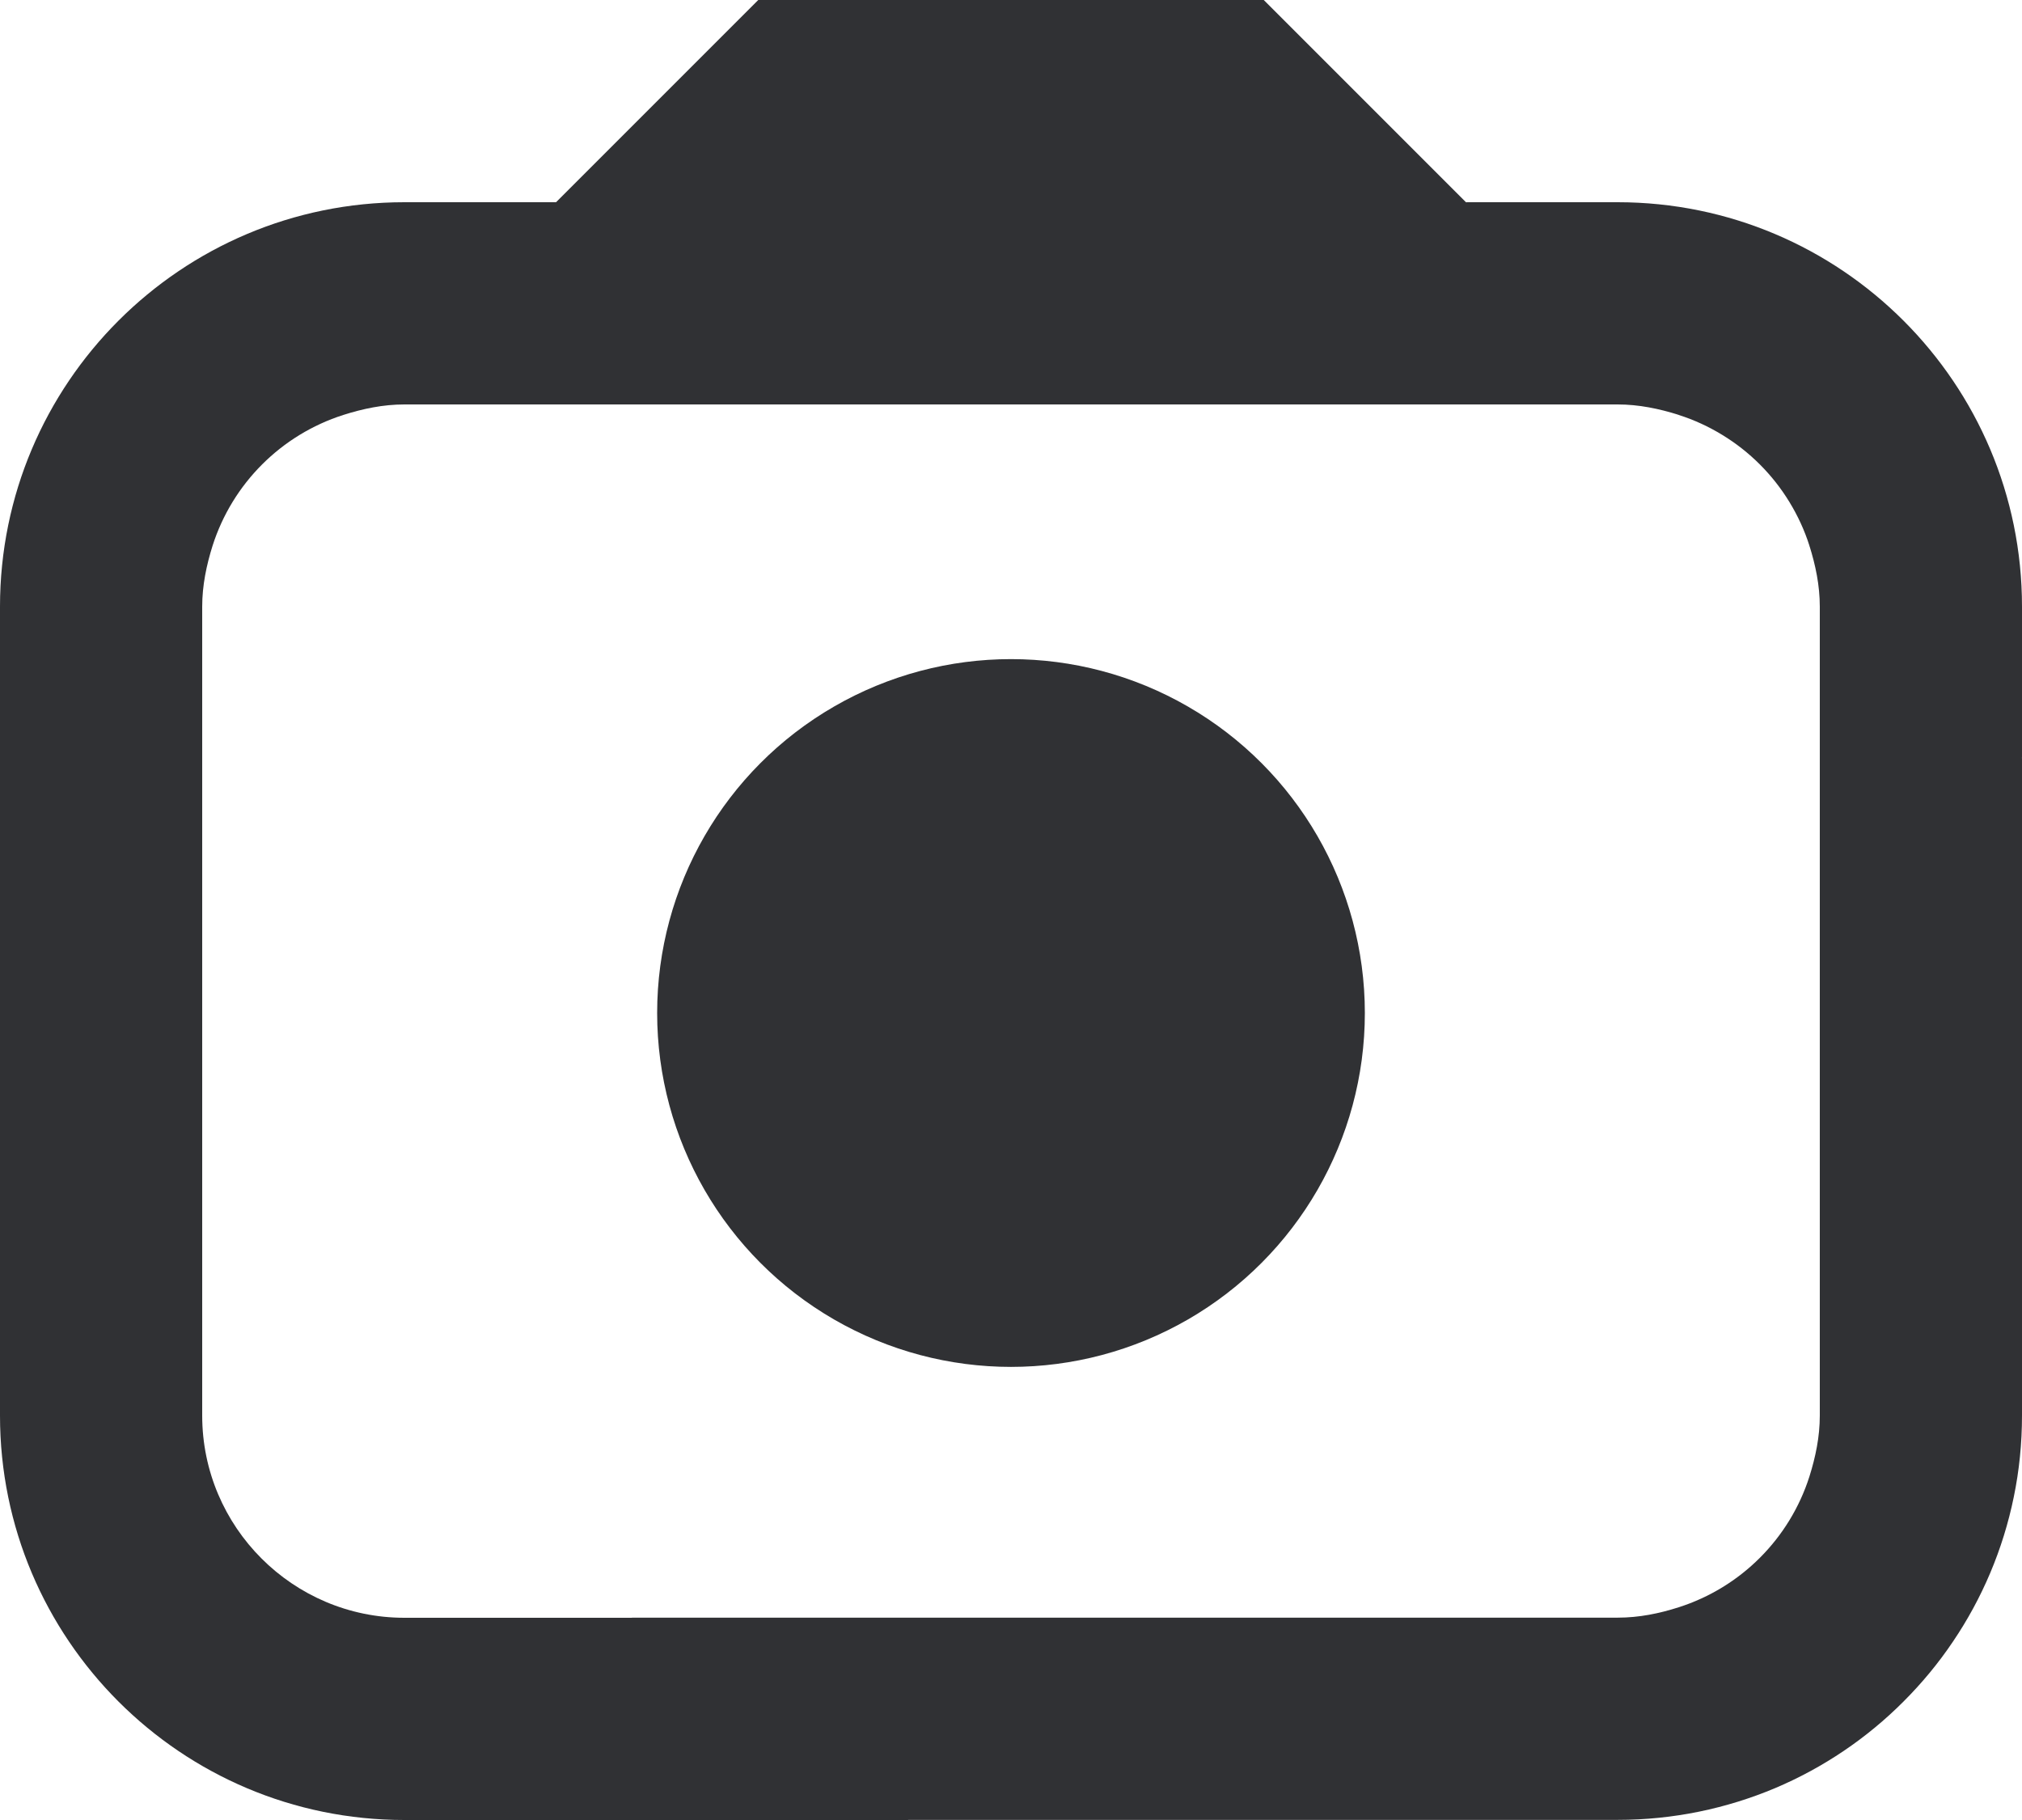 <?xml version="1.0" encoding="UTF-8" standalone="no"?>
<svg
   version="1.1"
   width="640"
   height="576"
   xml:space="preserve"
   viewBox="0 0 160 144"
   id="svg348"
   xmlns="http://www.w3.org/2000/svg"
   xmlns:svg="http://www.w3.org/2000/svg"><defs
     id="defs12" /><circle
     id="Dot"
     fill="#303134"
     cx="80"
     cy="80.15"
     r="28" /><path
     id="Red"
     fill="#303134"
     d="M 144,48 V 88.15 112 c 0,1.69 -0.34,3.29 -0.82,4.82 v 0 0 c -1.57,4.92 -5.43,8.78 -10.35,10.35 v 0 0 c -1.53,0.49 -3.13,0.82 -4.82,0.82 H 50 l 16,16 h 50 12 c 4.42,0 8.63,-0.9 12.46,-2.51 3.83,-1.62 7.28,-3.96 10.17,-6.86 1.45,-1.45 2.76,-3.03 3.91,-4.74 2.3,-3.4 3.96,-7.28 4.81,-11.44 0.43,-2.08 0.65,-4.24 0.65,-6.45 V 99.99 72.15 60 l -6,-19 -10.82,2.18 c 0.48,1.53 0.82,3.13 0.82,4.82 z" /><path
     id="Blue"
     fill="#303134"
     d="m 16,48 c 0,-1.69 0.34,-3.29 0.82,-4.82 C 18.39,38.26 22.25,34.4 27.17,32.83 28.71,32.34 30.31,32 32,32 h 96 c 1.69,0 3.29,0.34 4.82,0.82 0,0 0,0 0,0 L 133,21 116,16 100,0 H 86.56 80 73.44 60 L 44,16 H 32 C 14.33,16 0,30.33 0,48 v 12 20 l 16,16 z" /><path
     id="Green"
     fill="#303134"
     d="m 128,16 h -12 l 16.83,16.83 c 1.23,0.39 2.39,0.93 3.47,1.59 2.16,1.32 3.97,3.13 5.29,5.29 0.66,1.08 1.2,2.24 1.59,3.47 v 0 L 160,60 V 48 C 160,30.33 145.67,16 128,16 Z" /><path
     id="Yellow"
     fill="#303134"
     d="m 32,144 h 39.89 l -16,-16 H 32 c -8.82,0 -16,-7.18 -16,-16 V 88.11 L 0,72.11 V 112 c 0,17.67 14.33,32 32,32 z"
     style="display:inline" /></svg>
